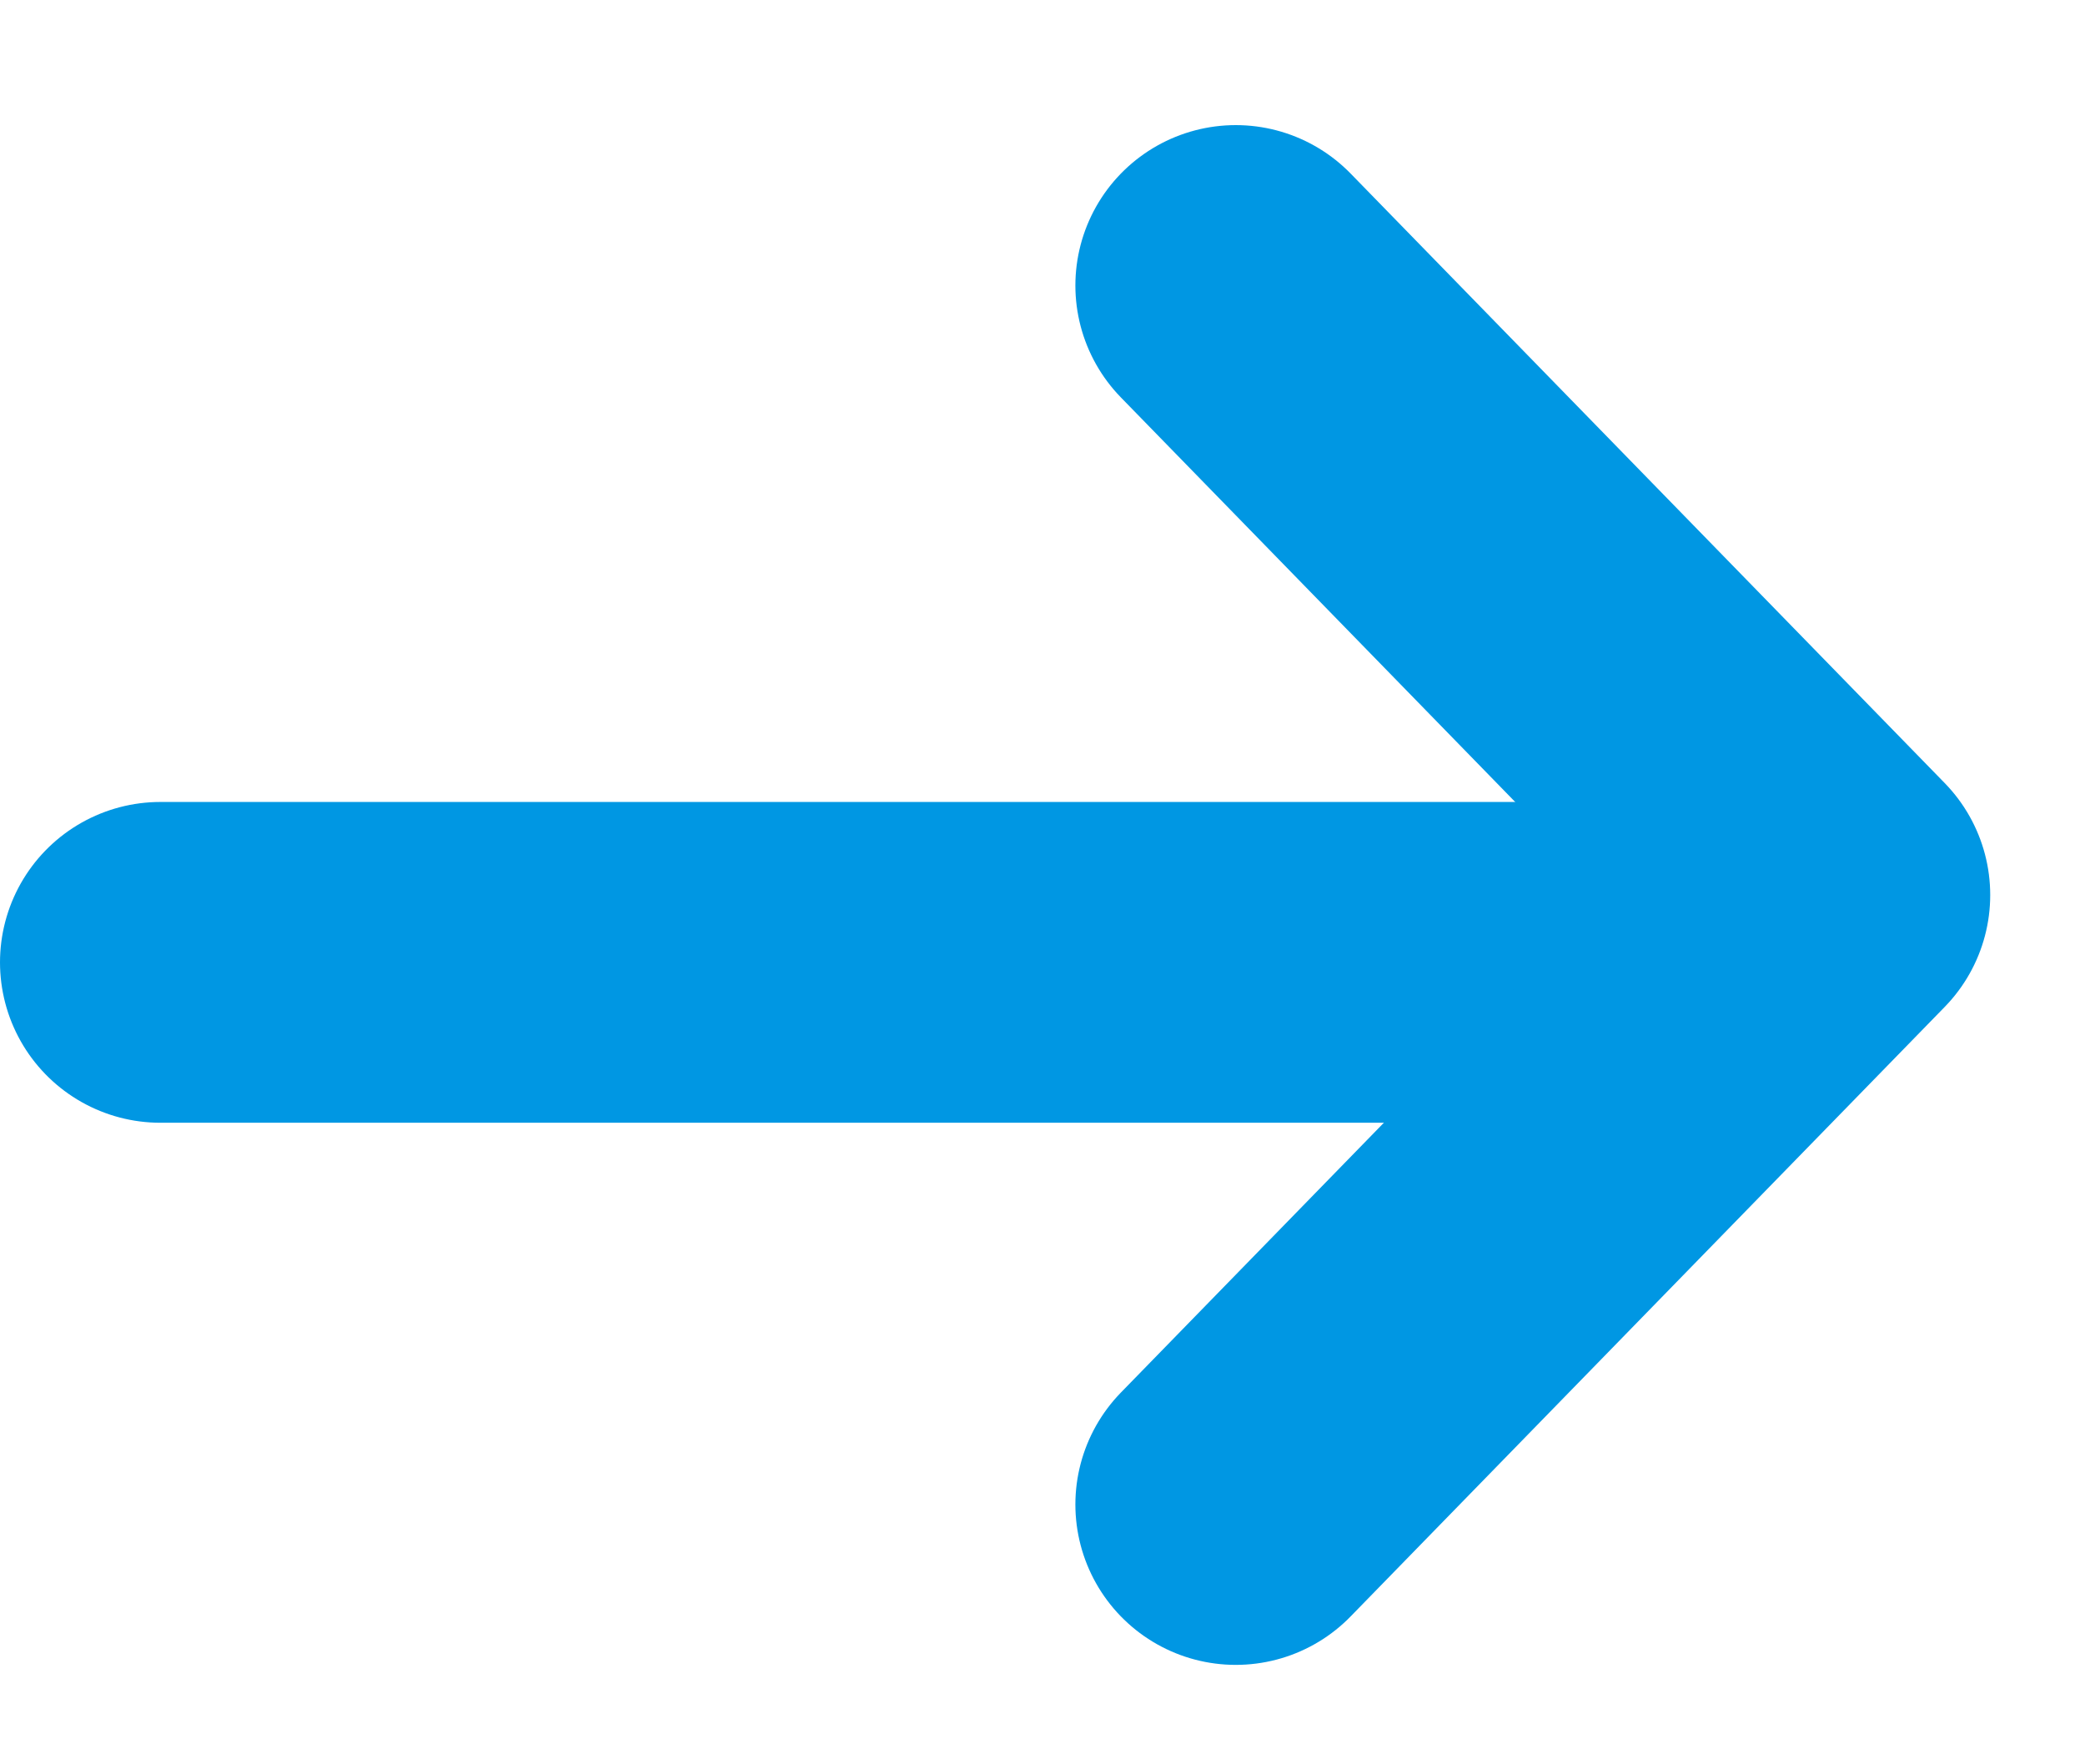 <svg width="13" height="11" viewBox="0 0 13 11" fill="none" xmlns="http://www.w3.org/2000/svg">
    <defs>
        <style>.cls-1{stroke:#0097e3;}</style>
    </defs>

    <g>
        <path class="cls-1" d="M1 6L10 6" stroke-width="2" stroke-linecap="round" stroke-linejoin="round"/>
        <path class="cls-1" d="M7.705 1.78L11.409 5.58L7.705 9.38" stroke-width="2" stroke-linecap="round"
              stroke-linejoin="round"/>
    </g>
</svg>
